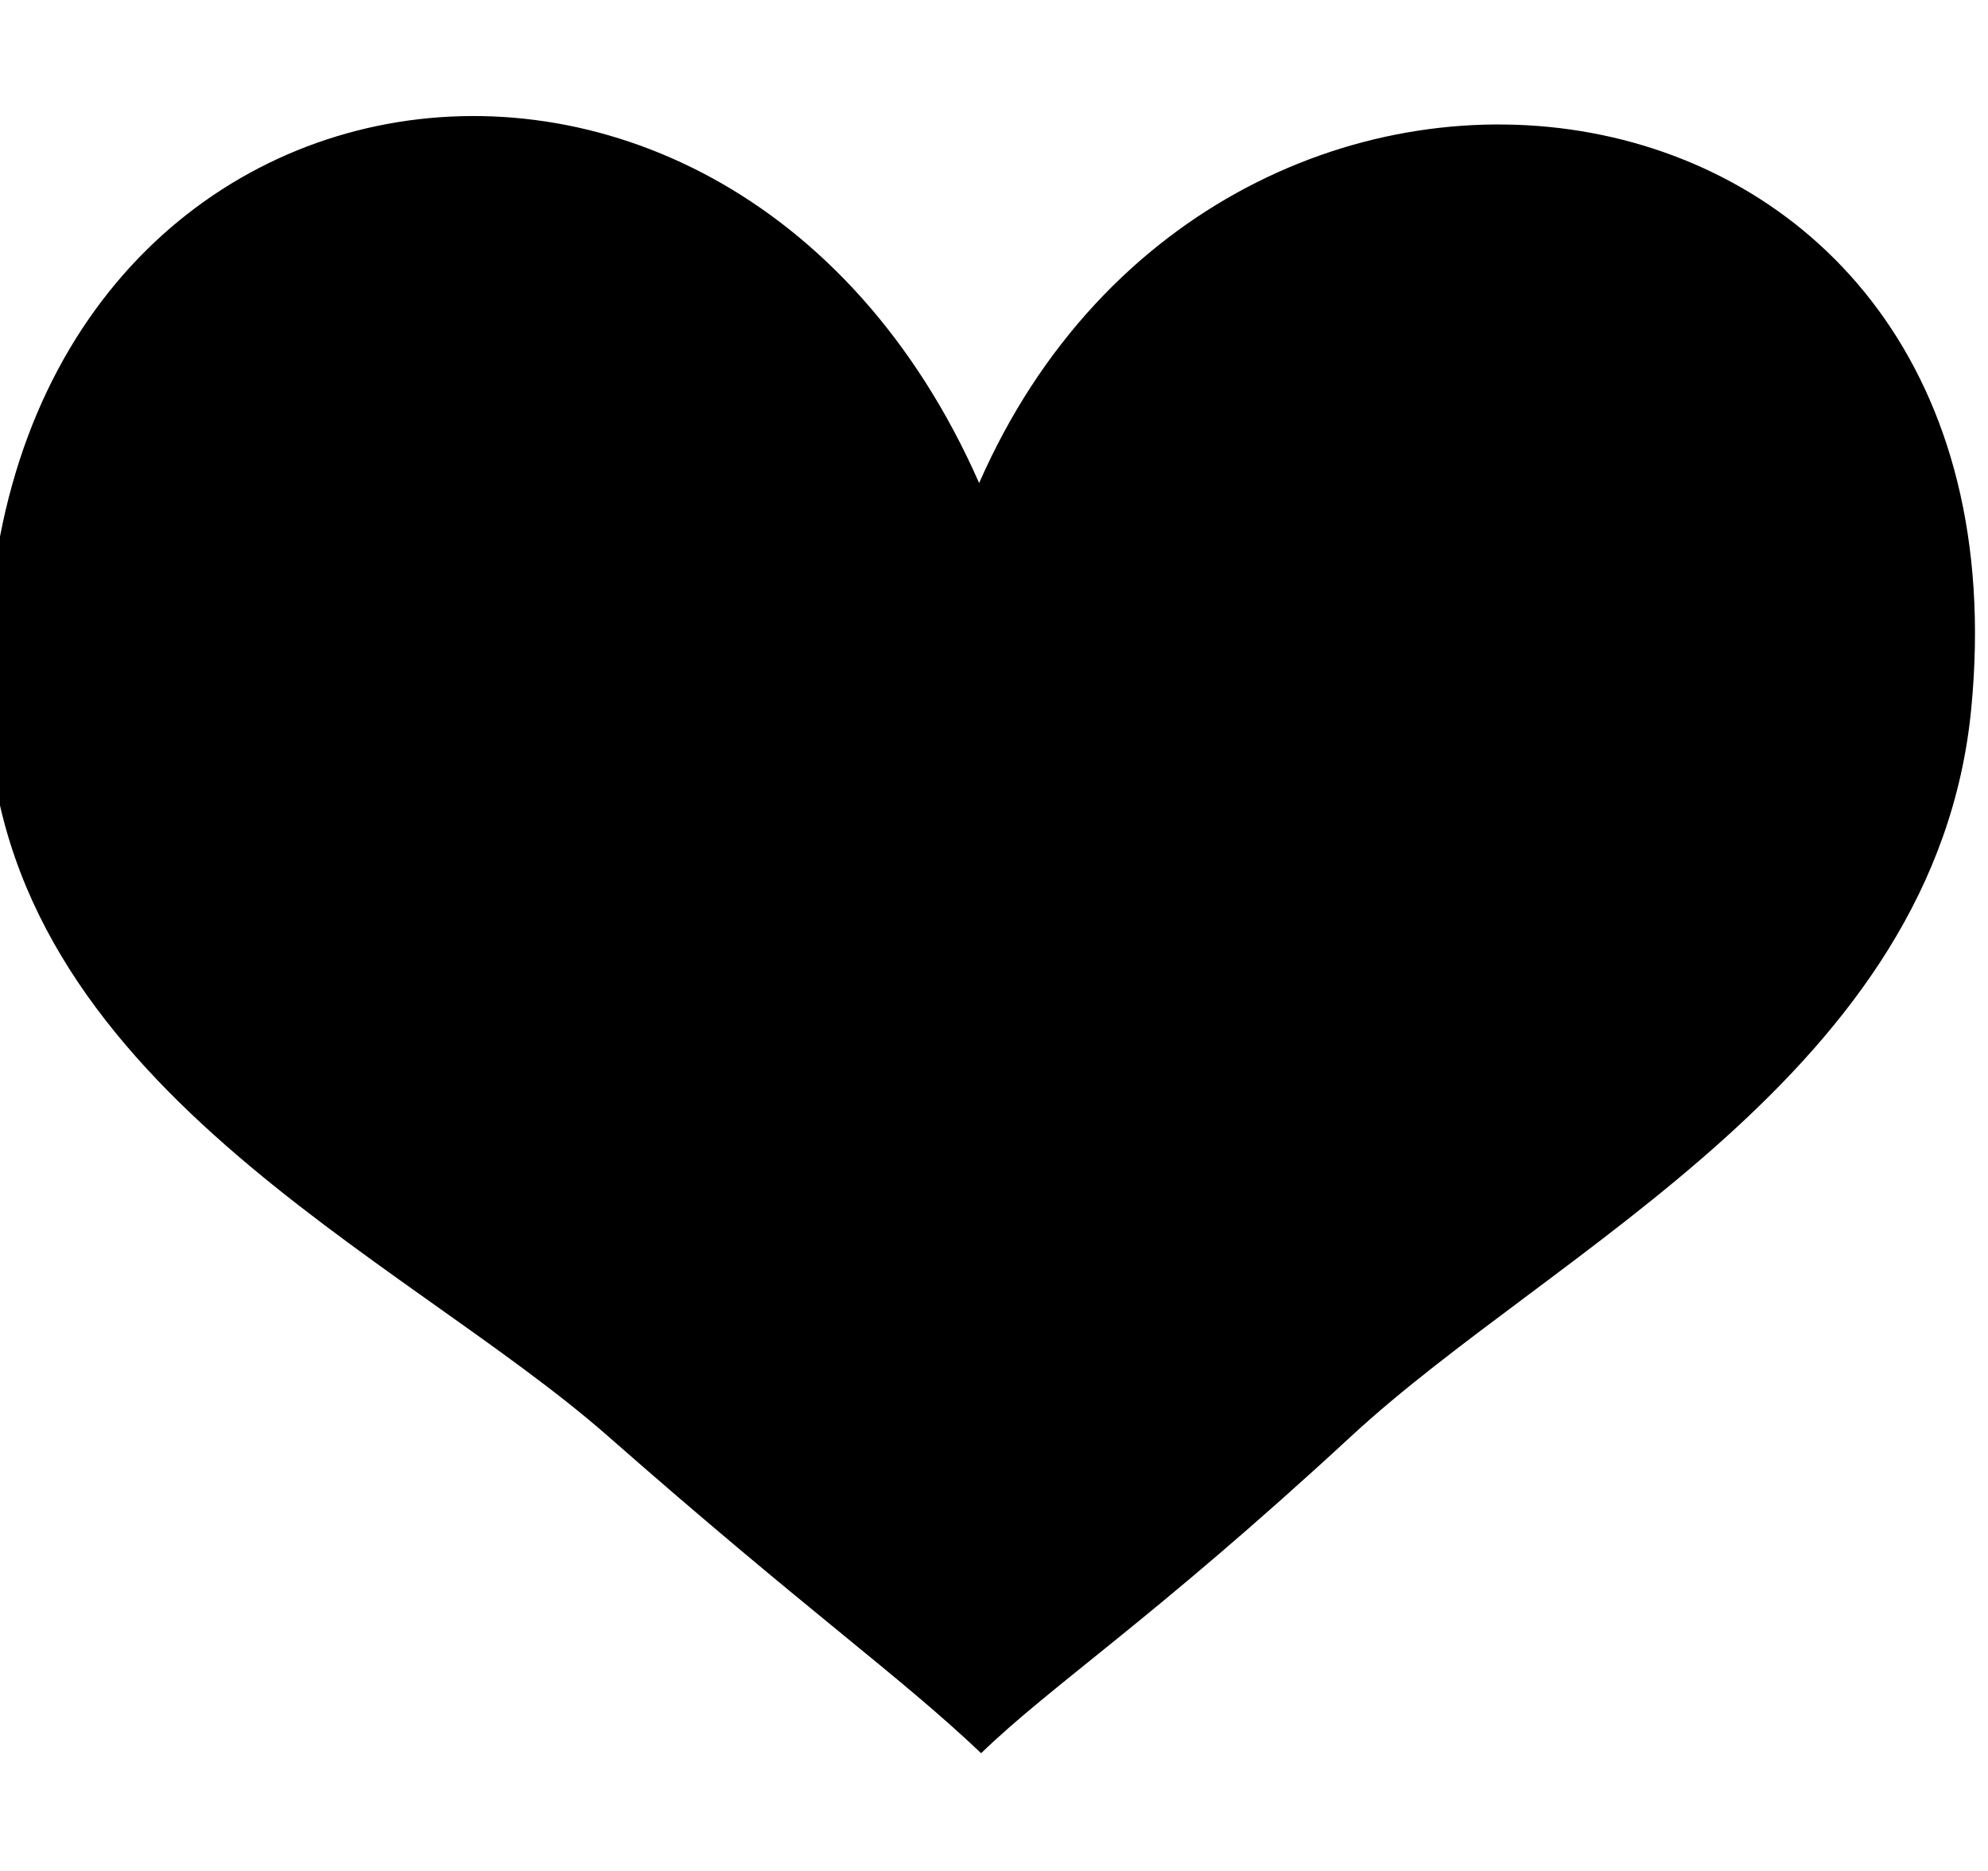 <?xml version="1.0" encoding="UTF-8"?>
<svg width="17px" height="16px" viewBox="0 0 17 16" version="1.1" xmlns="http://www.w3.org/2000/svg" xmlns:xlink="http://www.w3.org/1999/xlink">
    <title>已关注</title>
    <g id="设计" stroke="none" stroke-width="1" fill="none" fill-rule="evenodd">
        <g id="设置" transform="translate(-39, -335)" fill="#000000" fill-rule="nonzero">
            <g id="编组-2备份-4" transform="translate(38.889, 333)">
                <g id="已关注" transform="translate(0, 2)">
                    <rect id="矩形" opacity="0" x="1.11" y="0" width="15.804" height="16"></rect>
                    <path d="M8.484,4.131 C6.289,-0.851 -0.221,0.315 0.006,6.093 C0.131,9.267 3.54,10.728 5.308,12.28 C7.034,13.797 7.777,14.307 8.501,14.993 C9.114,14.4 9.966,13.853 11.668,12.28 C13.404,10.674 16.668,9.178 16.968,6.058 C17.526,0.287 10.579,-0.651 8.484,4.131 Z" id="路径"></path>
                </g>
            </g>
        </g>
    </g>
</svg>